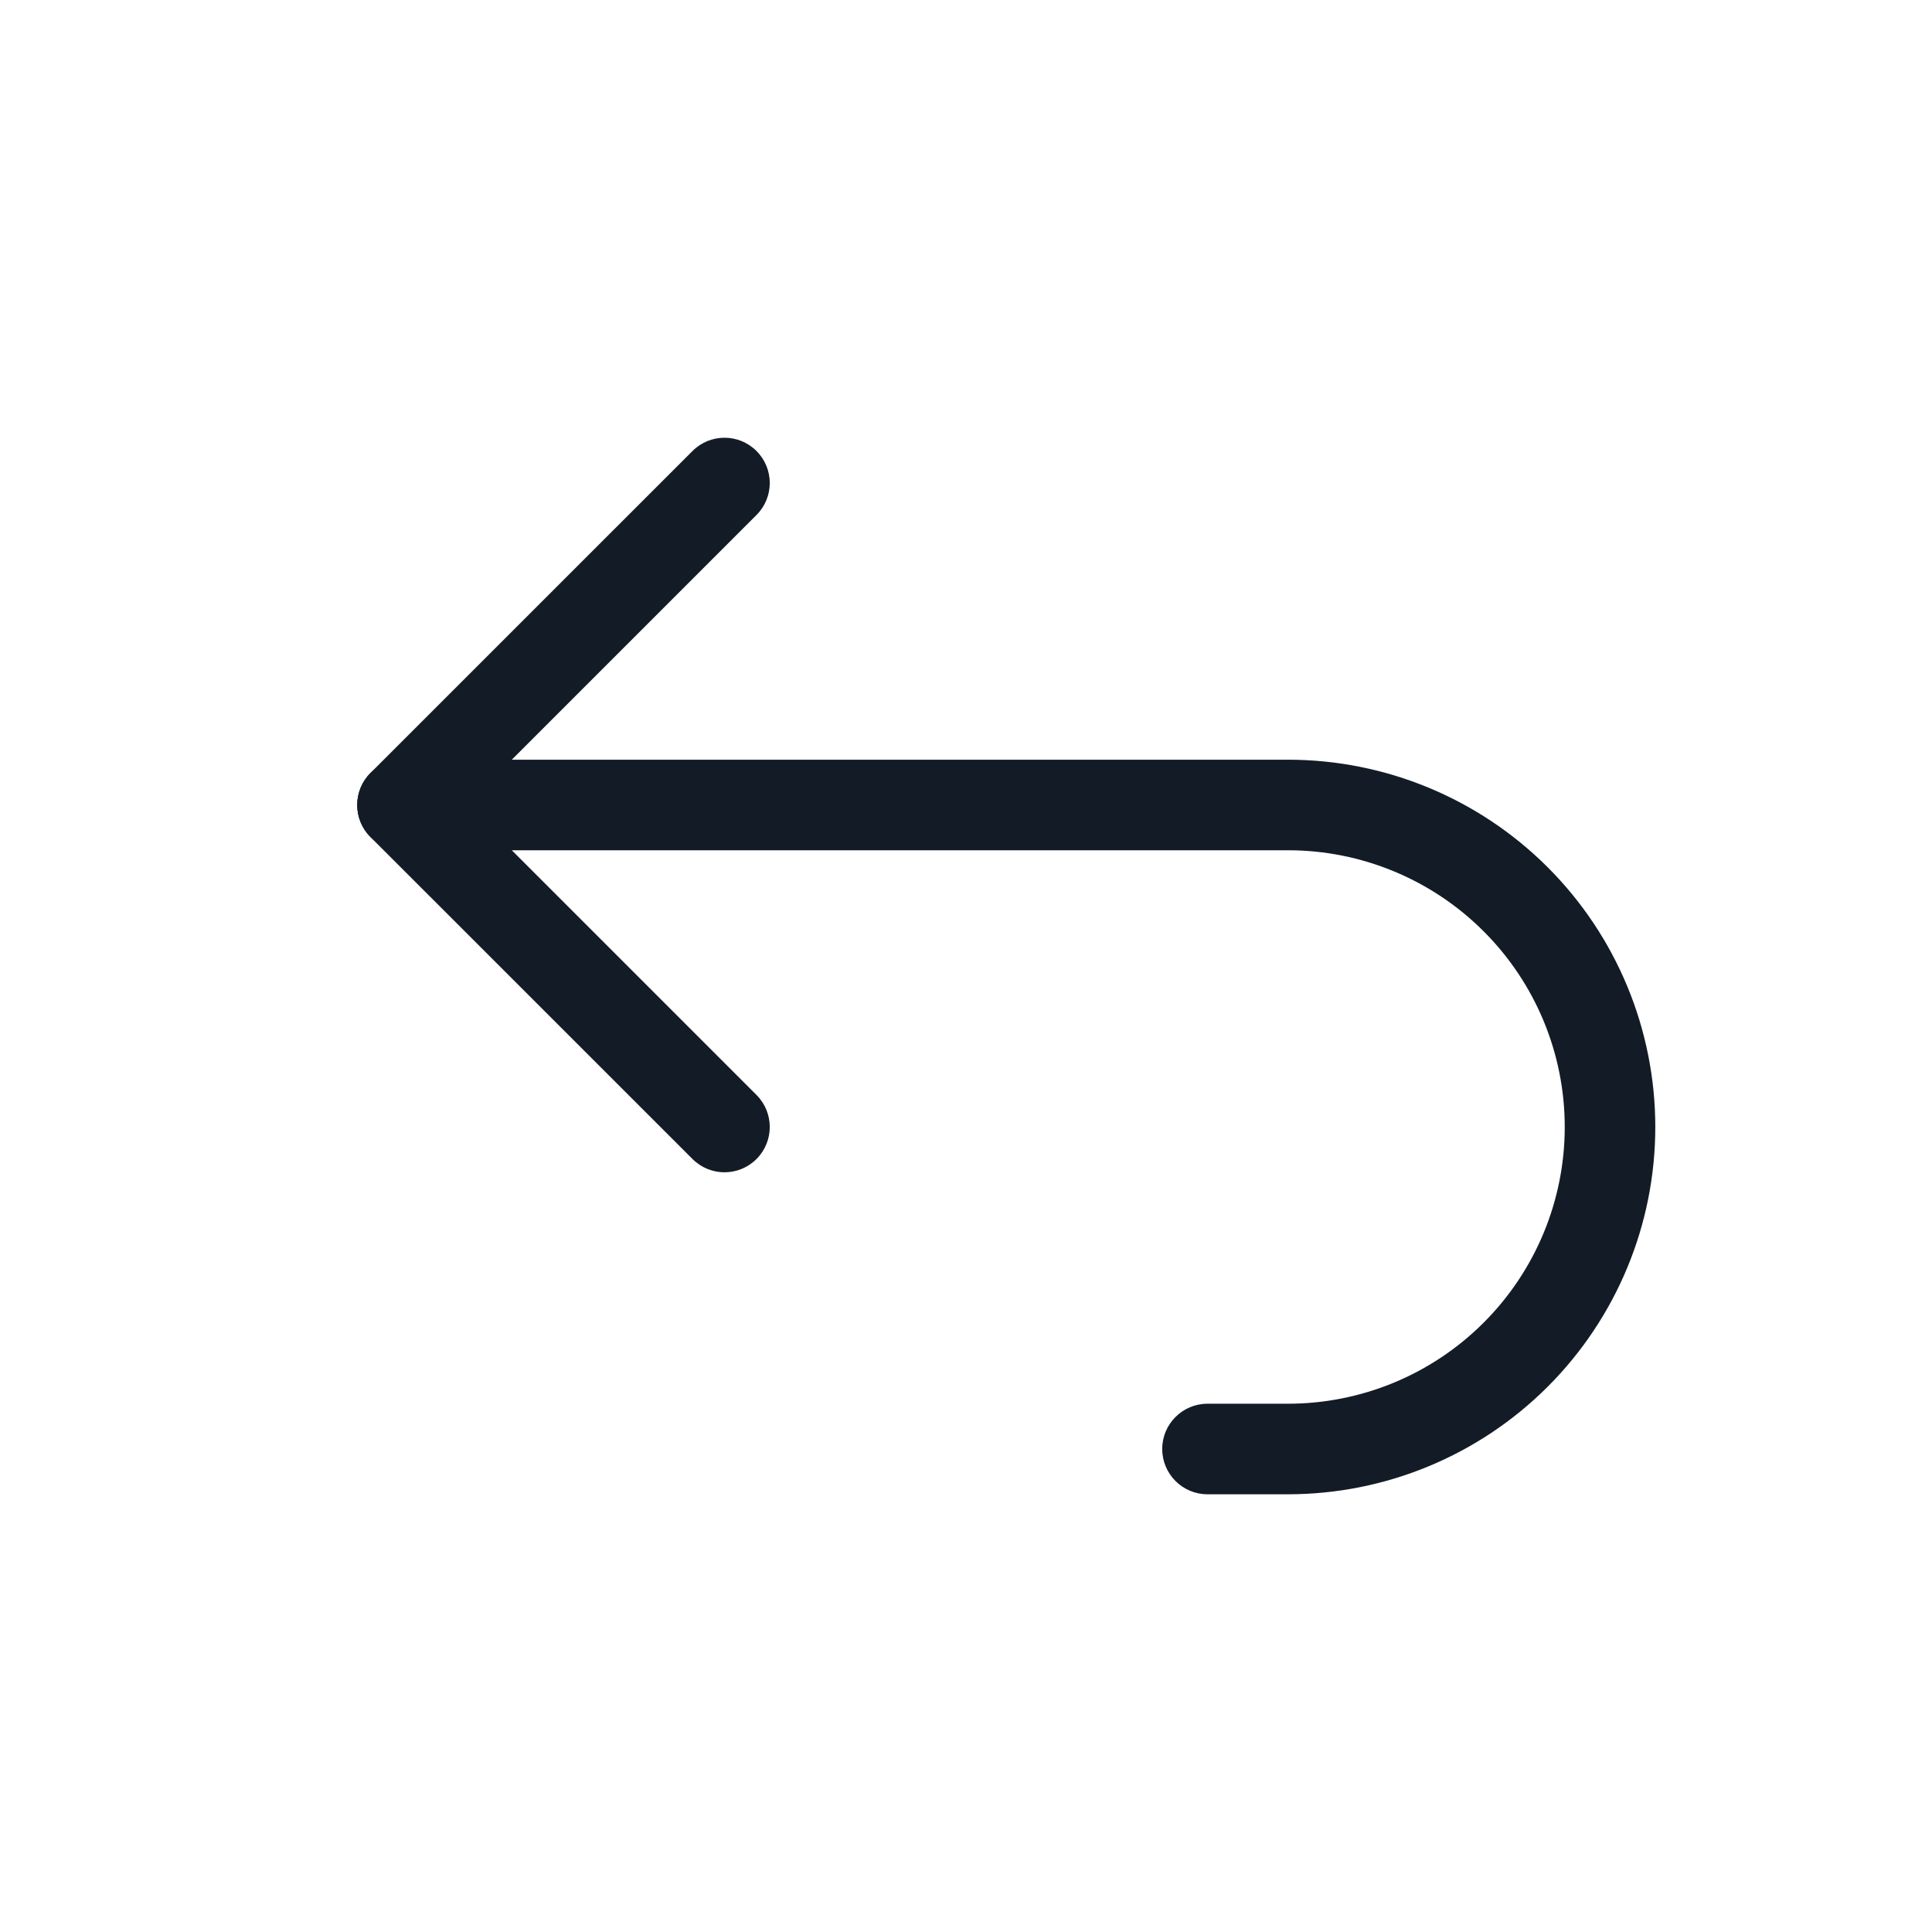 <svg width="32" height="32" viewBox="0 0 32 32" fill="none" xmlns="http://www.w3.org/2000/svg">
<path fill-rule="evenodd" clip-rule="evenodd" d="M12.53 7.47C12.823 7.763 12.823 8.237 12.53 8.53L7.727 13.333L12.53 18.136C12.823 18.429 12.823 18.904 12.53 19.197C12.237 19.49 11.763 19.49 11.47 19.197L6.136 13.864C5.843 13.571 5.843 13.096 6.136 12.803L11.47 7.47C11.763 7.177 12.237 7.177 12.53 7.47Z" fill="#131C26"/>
<path fill-rule="evenodd" clip-rule="evenodd" d="M5.917 13.333C5.917 12.919 6.252 12.583 6.667 12.583H21.333C22.947 12.583 24.494 13.224 25.635 14.365C26.776 15.506 27.417 17.053 27.417 18.667C27.417 20.28 26.776 21.827 25.635 22.968C24.494 24.109 22.947 24.75 21.333 24.75H20C19.586 24.75 19.25 24.414 19.25 24C19.25 23.586 19.586 23.25 20 23.25H21.333C22.549 23.25 23.715 22.767 24.574 21.907C25.434 21.048 25.917 19.882 25.917 18.667C25.917 17.451 25.434 16.285 24.574 15.426C23.715 14.566 22.549 14.083 21.333 14.083H6.667C6.252 14.083 5.917 13.748 5.917 13.333Z" fill="#131C26"/>
</svg>
